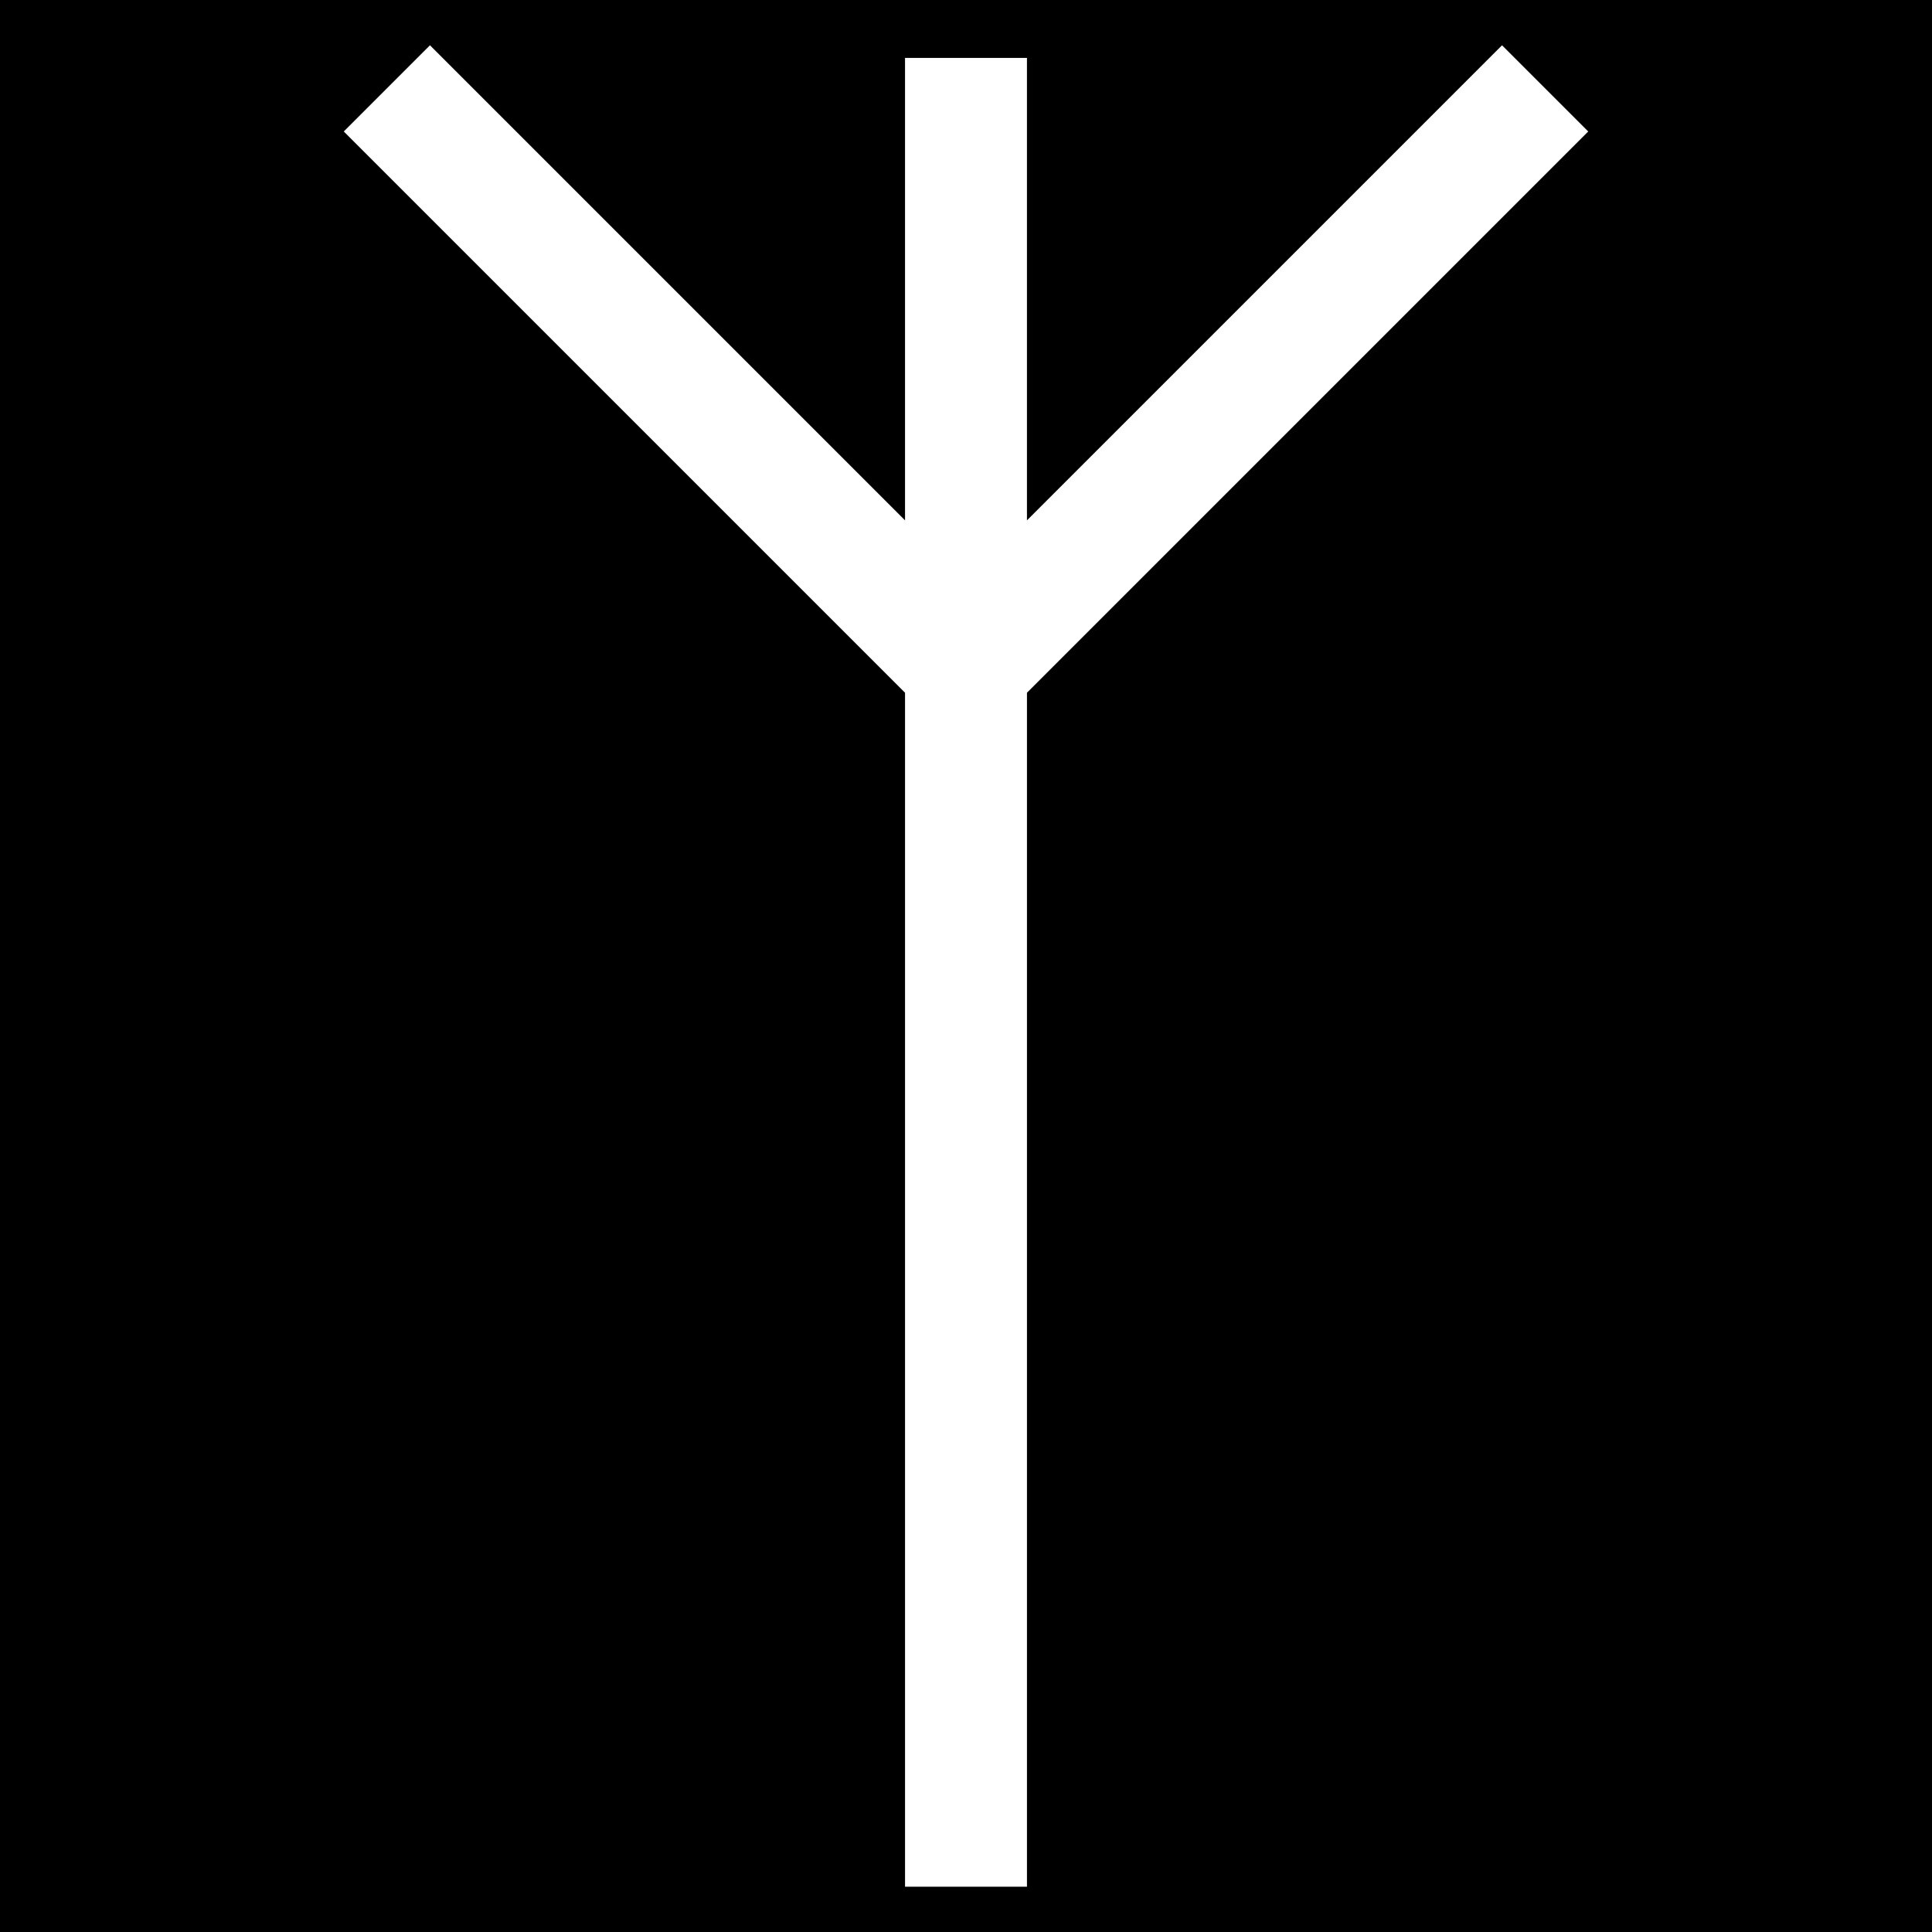 <svg xmlns="http://www.w3.org/2000/svg" viewBox="0 0 512 512"><path d="M0 0h512v512H0z"/><path fill="#fff" d="M 113.947,12 91.104,34.844 239.844,183.584 V 500 h 32.311 V 183.586 L 420.896,34.844 398.051,12 272.154,137.898 V 15.344 h -32.311 v 122.553 z"/></svg>

